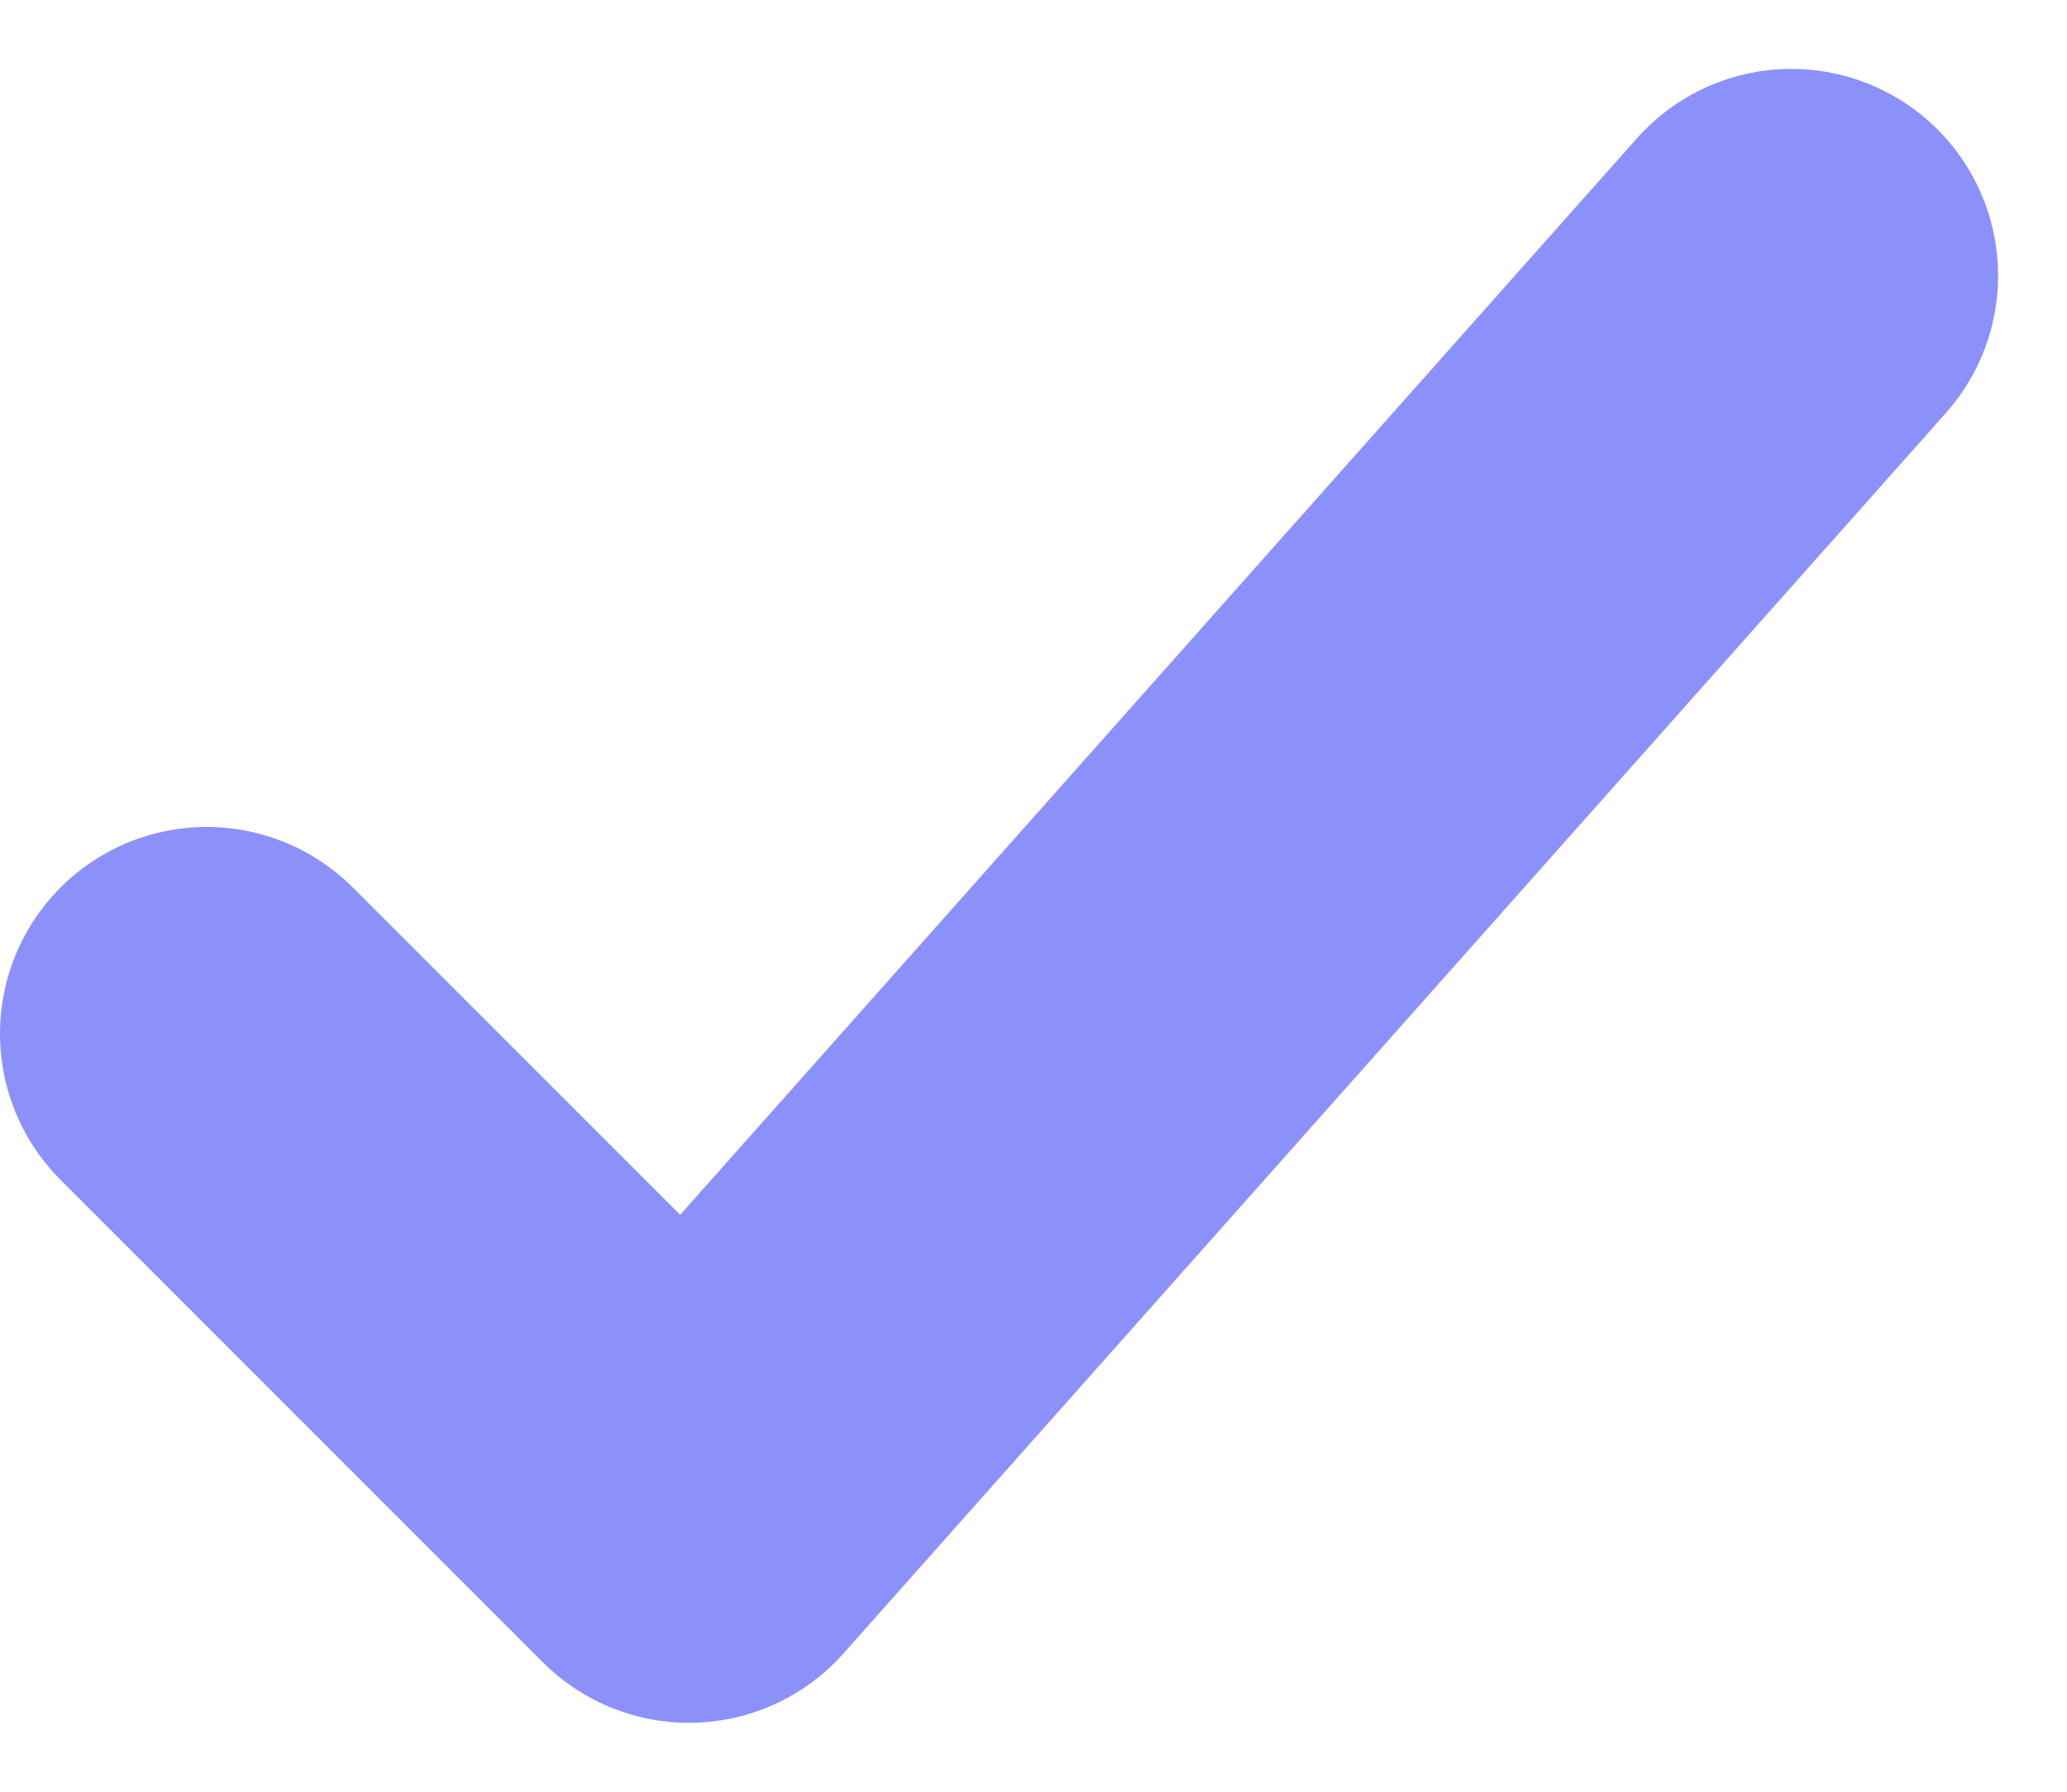 <svg width="15" height="13" viewBox="0 0 15 13" fill="none" xmlns="http://www.w3.org/2000/svg">
<path d="M1.5 7.5L5 11L13 2" stroke="#8c91f9" stroke-width="3" stroke-linecap="round" stroke-linejoin="round"/>
</svg>
